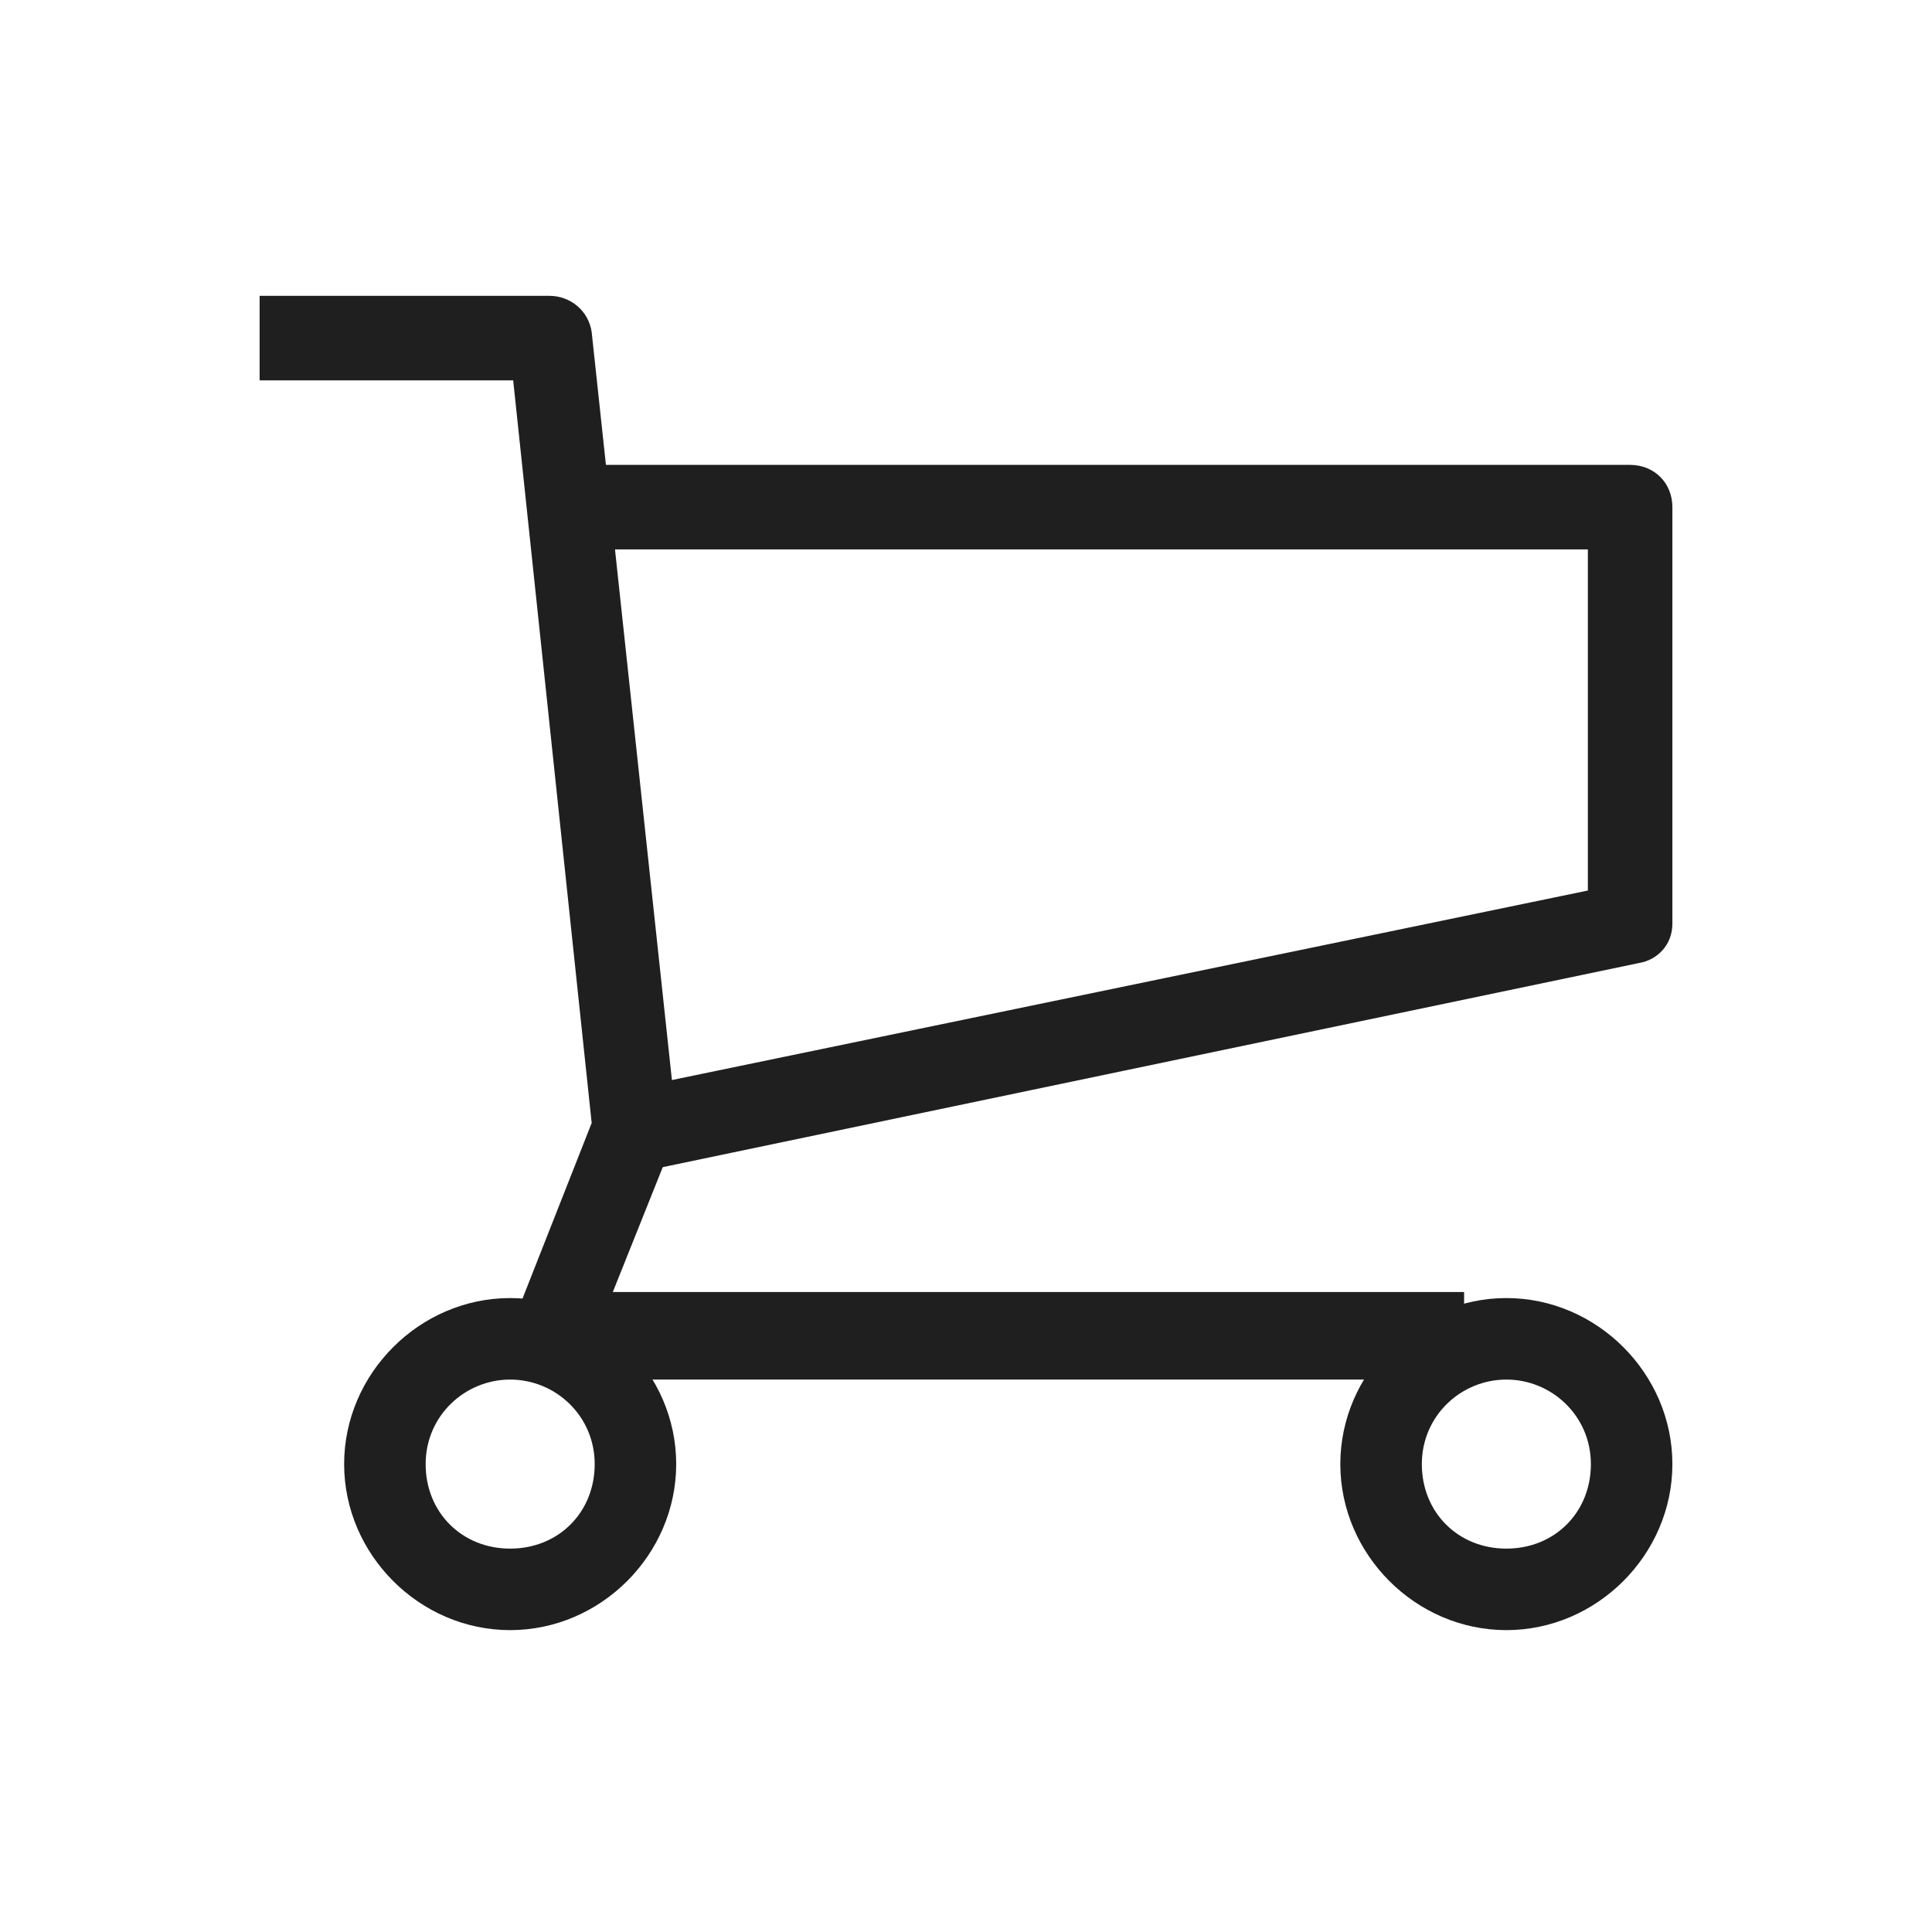 <?xml version="1.0" ?><!DOCTYPE svg  PUBLIC '-//W3C//DTD SVG 1.1//EN'  'http://www.w3.org/Graphics/SVG/1.1/DTD/svg11.dtd'><svg id="Layer_1" style="enable-background:new 0 0 64 64;" version="1.1" viewBox="0 0 64 64" xml:space="preserve" xmlns="http://www.w3.org/2000/svg" xmlns:xlink="http://www.w3.org/1999/xlink"><style type="text/css">
	.st0{fill:#1f1f1f;}
</style><g><g id="Icon-Cart" transform="translate(76, 478)"><path class="st0" d="M-27.5-432.3h-30.3c-0.5,0-0.9-0.2-1.1-0.6c-0.3-0.4-0.3-0.9-0.1-1.3l2.6-6.6l-2.6-24.6h-8.4     v-2.8h9.6c0.7,0,1.3,0.5,1.4,1.2l2.8,26.1c0,0.2,0,0.4-0.1,0.7l-2,5h28.2V-432.3" id="Fill-110"/><path class="st0" d="M-54.7-439.2l-0.6-2.7l31.9-6.6v-11.3h-33v-2.8H-22c0.8,0,1.4,0.6,1.4,1.4v13.8     c0,0.7-0.5,1.2-1.1,1.3L-54.7-439.2" id="Fill-111"/><path class="st0" d="M-26.1-424c-3,0-5.5-2.5-5.5-5.5s2.5-5.5,5.5-5.5c3,0,5.5,2.5,5.5,5.5S-23.1-424-26.1-424     L-26.1-424z M-26.1-432.3c-1.5,0-2.8,1.2-2.8,2.8s1.2,2.8,2.8,2.8s2.8-1.2,2.8-2.8S-24.6-432.3-26.1-432.3L-26.1-432.3z" id="Fill-112"/><path class="st0" d="M-59.1-424c-3,0-5.5-2.5-5.5-5.5s2.5-5.5,5.5-5.5s5.5,2.5,5.5,5.5S-56.1-424-59.1-424     L-59.1-424z M-59.1-432.3c-1.5,0-2.8,1.2-2.8,2.8s1.2,2.8,2.8,2.8s2.8-1.2,2.8-2.8S-57.6-432.3-59.1-432.3L-59.1-432.3z" id="Fill-113"/></g></g></svg>